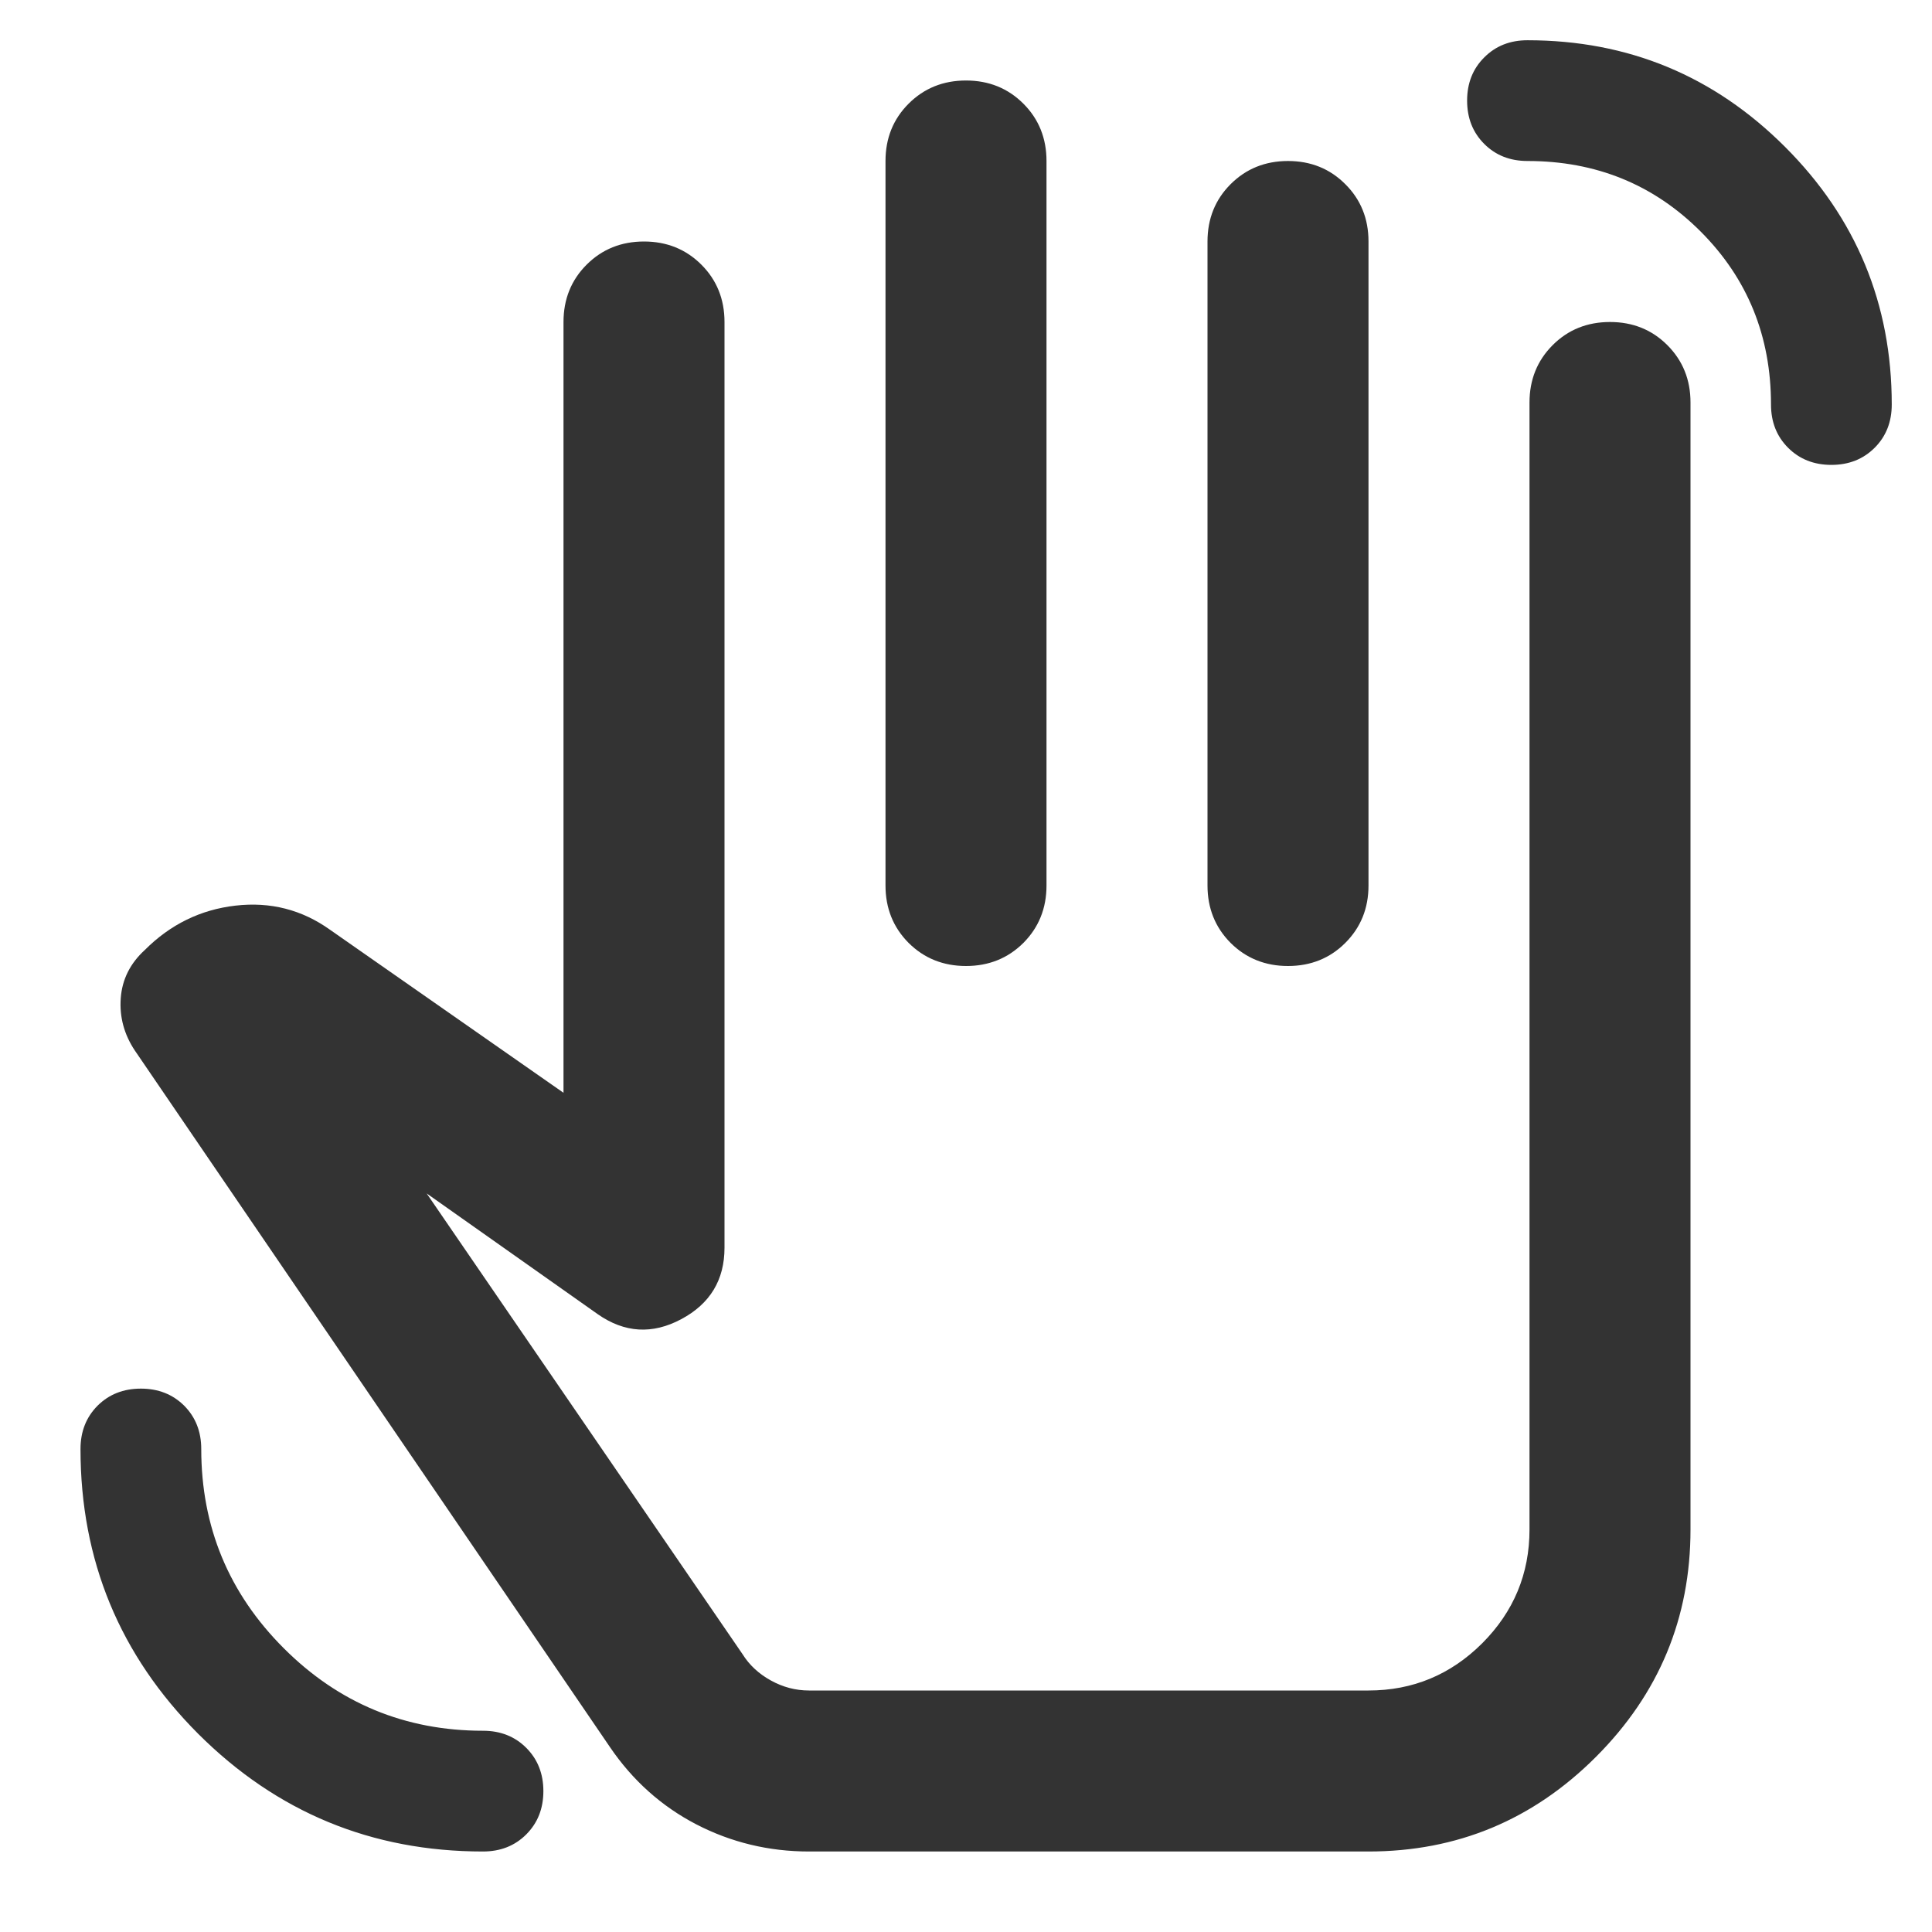 <svg width="24" height="24" viewBox="0 0 24 24" fill="none" xmlns="http://www.w3.org/2000/svg">
<path d="M6 23C4.617 23 3.438 22.512 2.462 21.538C1.488 20.562 1 19.383 1 18C1 17.783 1.071 17.604 1.212 17.462C1.354 17.321 1.533 17.25 1.75 17.25C1.967 17.25 2.146 17.321 2.288 17.462C2.429 17.604 2.5 17.783 2.5 18C2.5 18.967 2.842 19.792 3.525 20.475C4.208 21.158 5.033 21.5 6 21.5C6.217 21.5 6.396 21.571 6.537 21.712C6.679 21.854 6.75 22.033 6.75 22.25C6.75 22.467 6.679 22.646 6.537 22.788C6.396 22.929 6.217 23 6 23ZM22.75 5.775C22.533 5.775 22.354 5.704 22.212 5.562C22.071 5.421 22 5.242 22 5.025C22 4.175 21.708 3.458 21.125 2.875C20.542 2.292 19.825 2 18.975 2C18.758 2 18.579 1.929 18.438 1.788C18.296 1.646 18.225 1.467 18.225 1.25C18.225 1.033 18.296 0.854 18.438 0.713C18.579 0.571 18.758 0.5 18.975 0.5C20.225 0.5 21.292 0.942 22.175 1.825C23.058 2.708 23.5 3.775 23.5 5.025C23.5 5.242 23.429 5.421 23.288 5.562C23.146 5.704 22.967 5.775 22.75 5.775ZM10.05 23C9.55 23 9.083 22.887 8.65 22.663C8.217 22.438 7.858 22.117 7.575 21.7L1.675 13.05C1.542 12.85 1.483 12.633 1.5 12.4C1.517 12.167 1.617 11.967 1.8 11.8C2.117 11.483 2.492 11.3 2.925 11.25C3.358 11.2 3.75 11.3 4.1 11.55L7 13.575V4C7 3.717 7.096 3.479 7.287 3.288C7.479 3.096 7.717 3 8 3C8.283 3 8.521 3.096 8.713 3.288C8.904 3.479 9 3.717 9 4V15.5C9 15.9 8.821 16.196 8.463 16.387C8.104 16.579 7.758 16.558 7.425 16.325L5.3 14.825L9.225 20.55C9.308 20.683 9.425 20.792 9.575 20.875C9.725 20.958 9.883 21 10.05 21H17C17.55 21 18.021 20.804 18.413 20.413C18.804 20.021 19 19.55 19 19V5C19 4.717 19.096 4.479 19.288 4.287C19.479 4.096 19.717 4 20 4C20.283 4 20.521 4.096 20.712 4.287C20.904 4.479 21 4.717 21 5V19C21 20.1 20.608 21.042 19.825 21.825C19.042 22.608 18.1 23 17 23H10.05ZM12 1C12.283 1 12.521 1.096 12.713 1.288C12.904 1.479 13 1.717 13 2V11C13 11.283 12.904 11.521 12.713 11.713C12.521 11.904 12.283 12 12 12C11.717 12 11.479 11.904 11.287 11.713C11.096 11.521 11 11.283 11 11V2C11 1.717 11.096 1.479 11.287 1.288C11.479 1.096 11.717 1 12 1ZM16 2C16.283 2 16.521 2.096 16.712 2.288C16.904 2.479 17 2.717 17 3V11C17 11.283 16.904 11.521 16.712 11.713C16.521 11.904 16.283 12 16 12C15.717 12 15.479 11.904 15.287 11.713C15.096 11.521 15 11.283 15 11V3C15 2.717 15.096 2.479 15.287 2.288C15.479 2.096 15.717 2 16 2Z" fill="#333333"/>
</svg>
